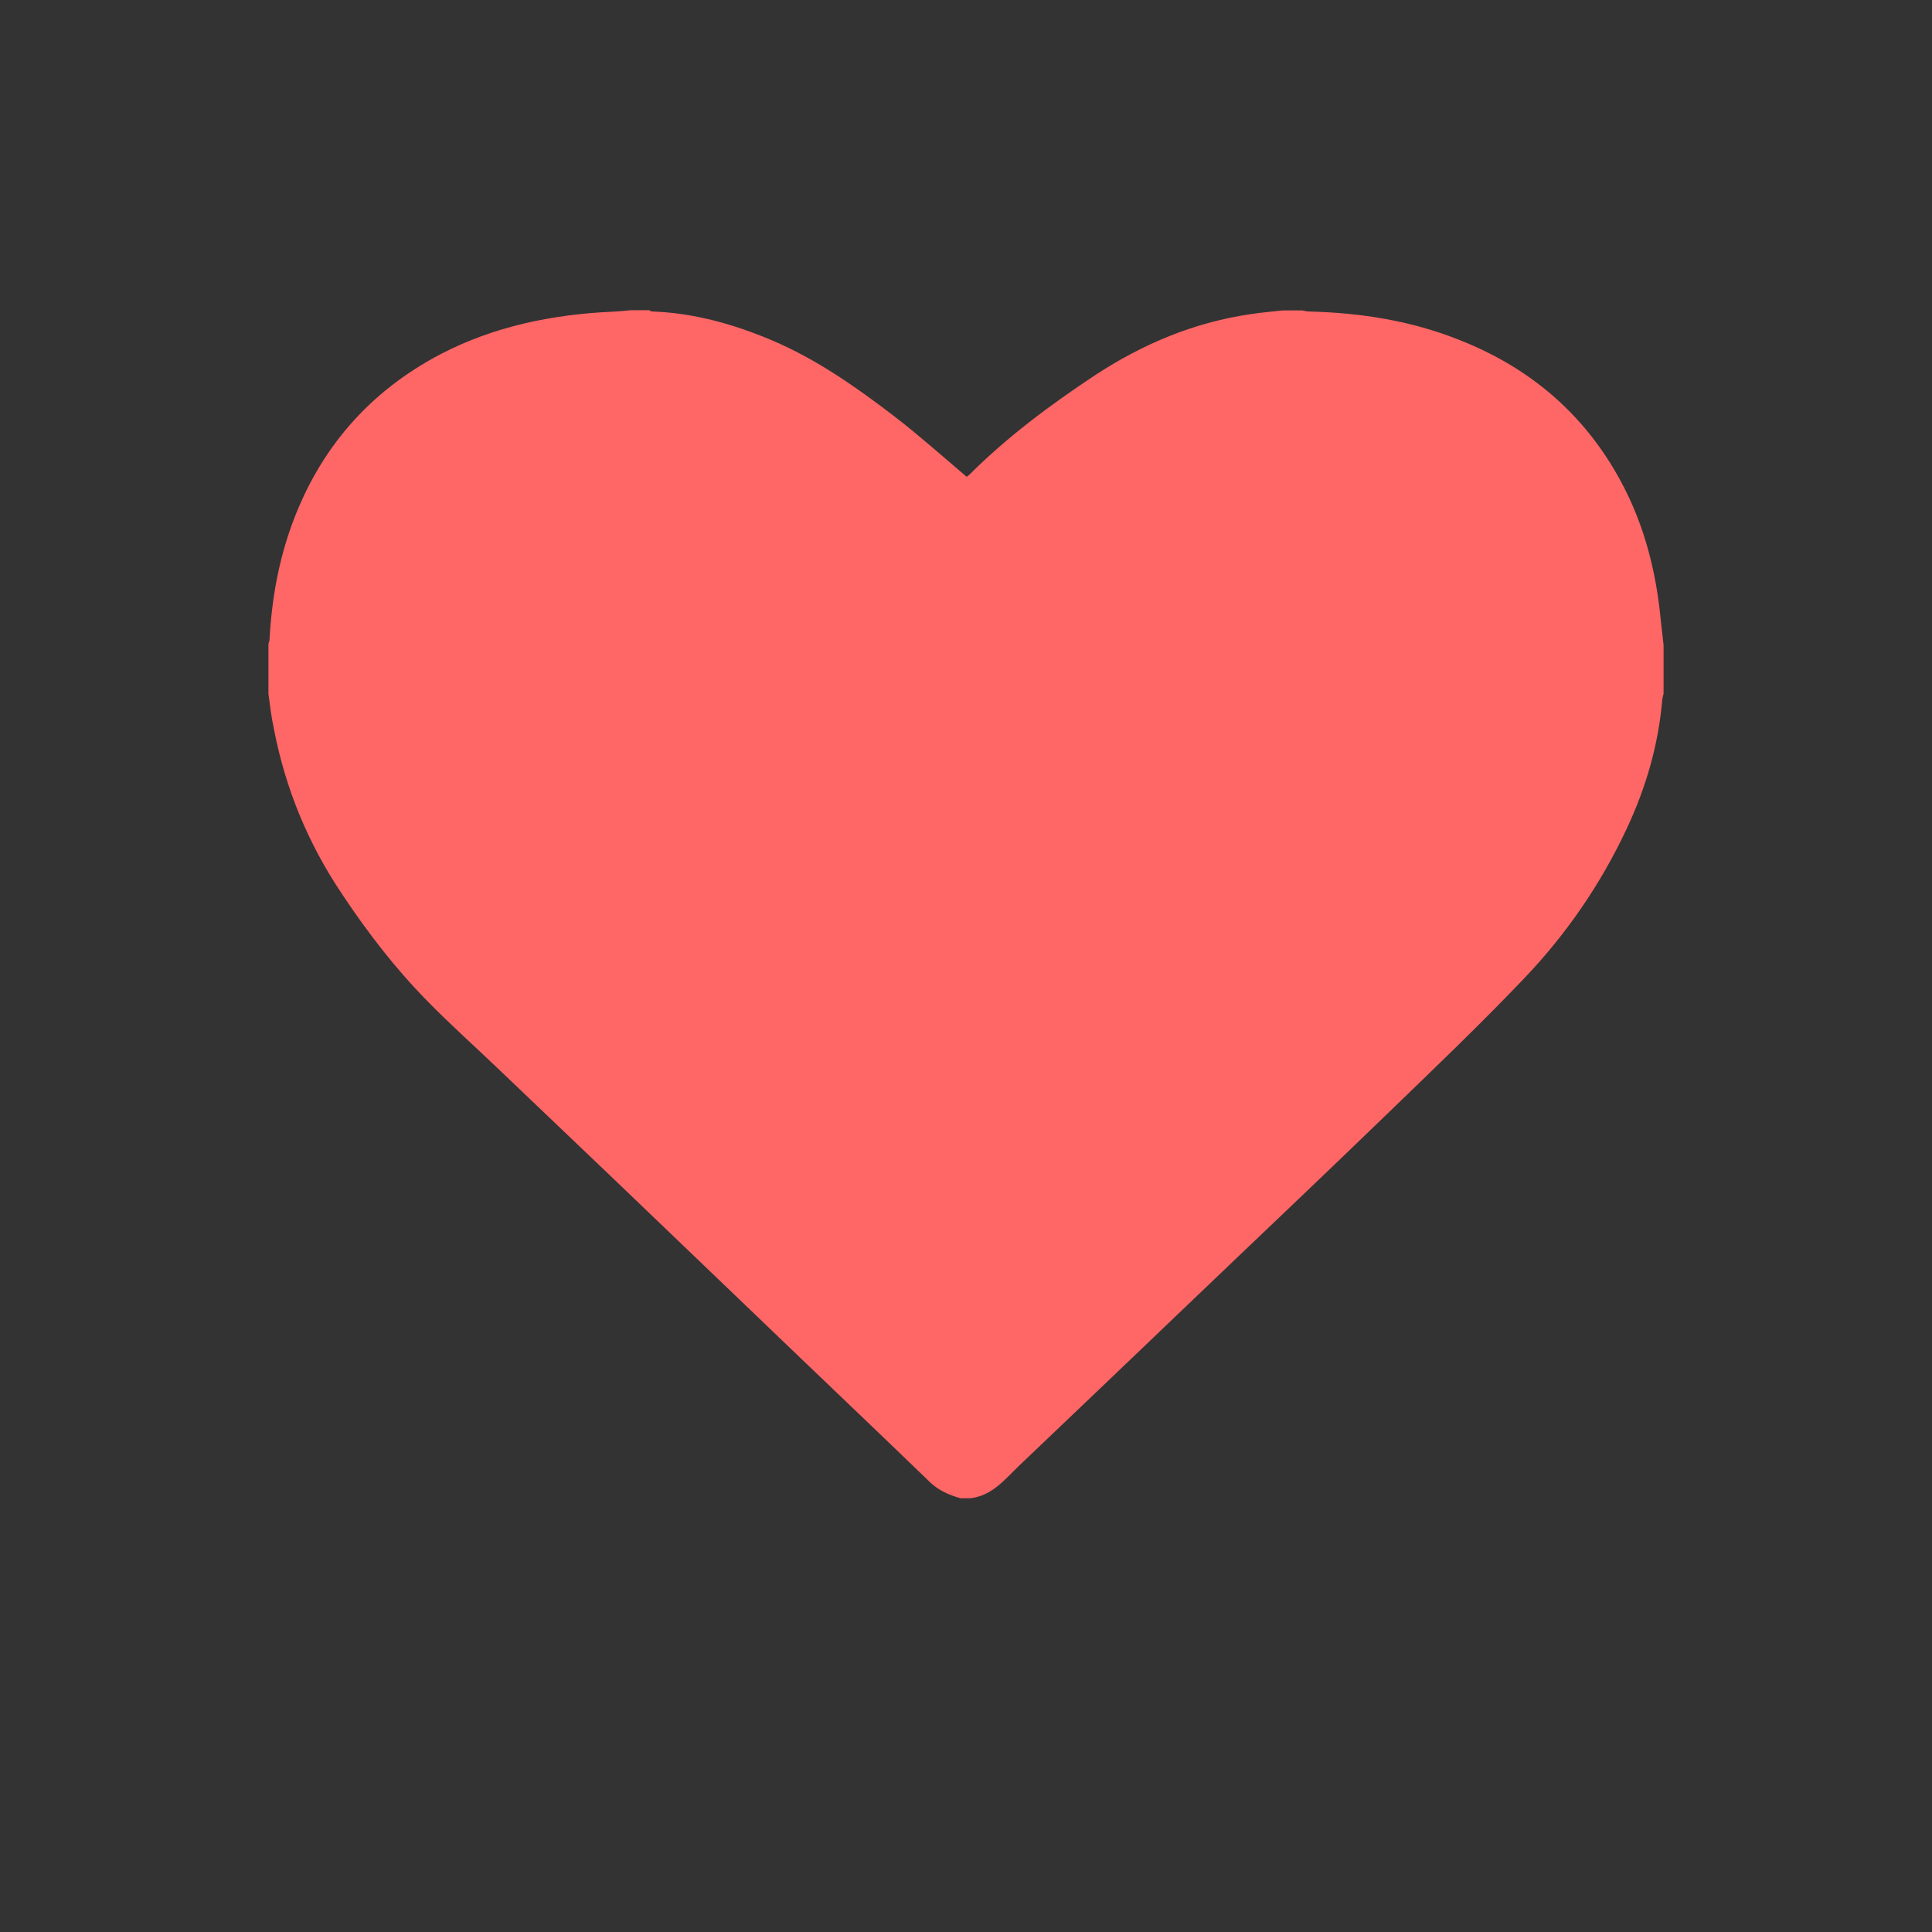 <svg xmlns="http://www.w3.org/2000/svg" width="18" height="18" viewBox="0 0 18 18"><rect x="0" y="0" width="18" height="18" fill="#333333" stroke="none"/><path fill="#F66" d="M5.866 2.89h.183c.01.005.016.012.026.012.385.013.75.115 1.104.263.428.18.8.443 1.164.722.226.175.44.366.663.555.002-.002.016-.01.026-.02.354-.353.753-.65 1.17-.926.445-.292.924-.493 1.454-.57.097-.015.195-.022.293-.034h.184c.02.004.04.01.06.01.485.012.958.086 1.408.267.716.282 1.246.77 1.573 1.46.173.368.263.758.3 1.16.008.074.018.148.025.22v.454c-.004.018-.01.037-.012.055-.035.42-.152.82-.33 1.2-.243.52-.567.99-.963 1.404-.412.432-.845.845-1.274 1.26-.625.605-1.26 1.205-1.892 1.81-.513.49-1.024.98-1.54 1.47-.13.126-.247.273-.447.297h-.09c-.11-.03-.207-.073-.29-.153-.406-.393-.813-.78-1.22-1.17l-1.715-1.644-1.067-1.018c-.226-.217-.46-.425-.678-.648-.298-.303-.556-.638-.79-.99-.32-.474-.533-.99-.64-1.55-.023-.106-.036-.215-.05-.322V6c.002-.012.01-.027.01-.04.02-.37.083-.73.21-1.077.258-.703.717-1.233 1.383-1.583.5-.26 1.04-.37 1.598-.396.057-.002.11-.008.166-.013z"/><path fill="#FFF" stroke="#999" stroke-miterlimit="10" d="M4.5 0v-9"/><path fill="none" stroke="#3CC" stroke-miterlimit="10" d="M13.5 0v-9"/></svg>